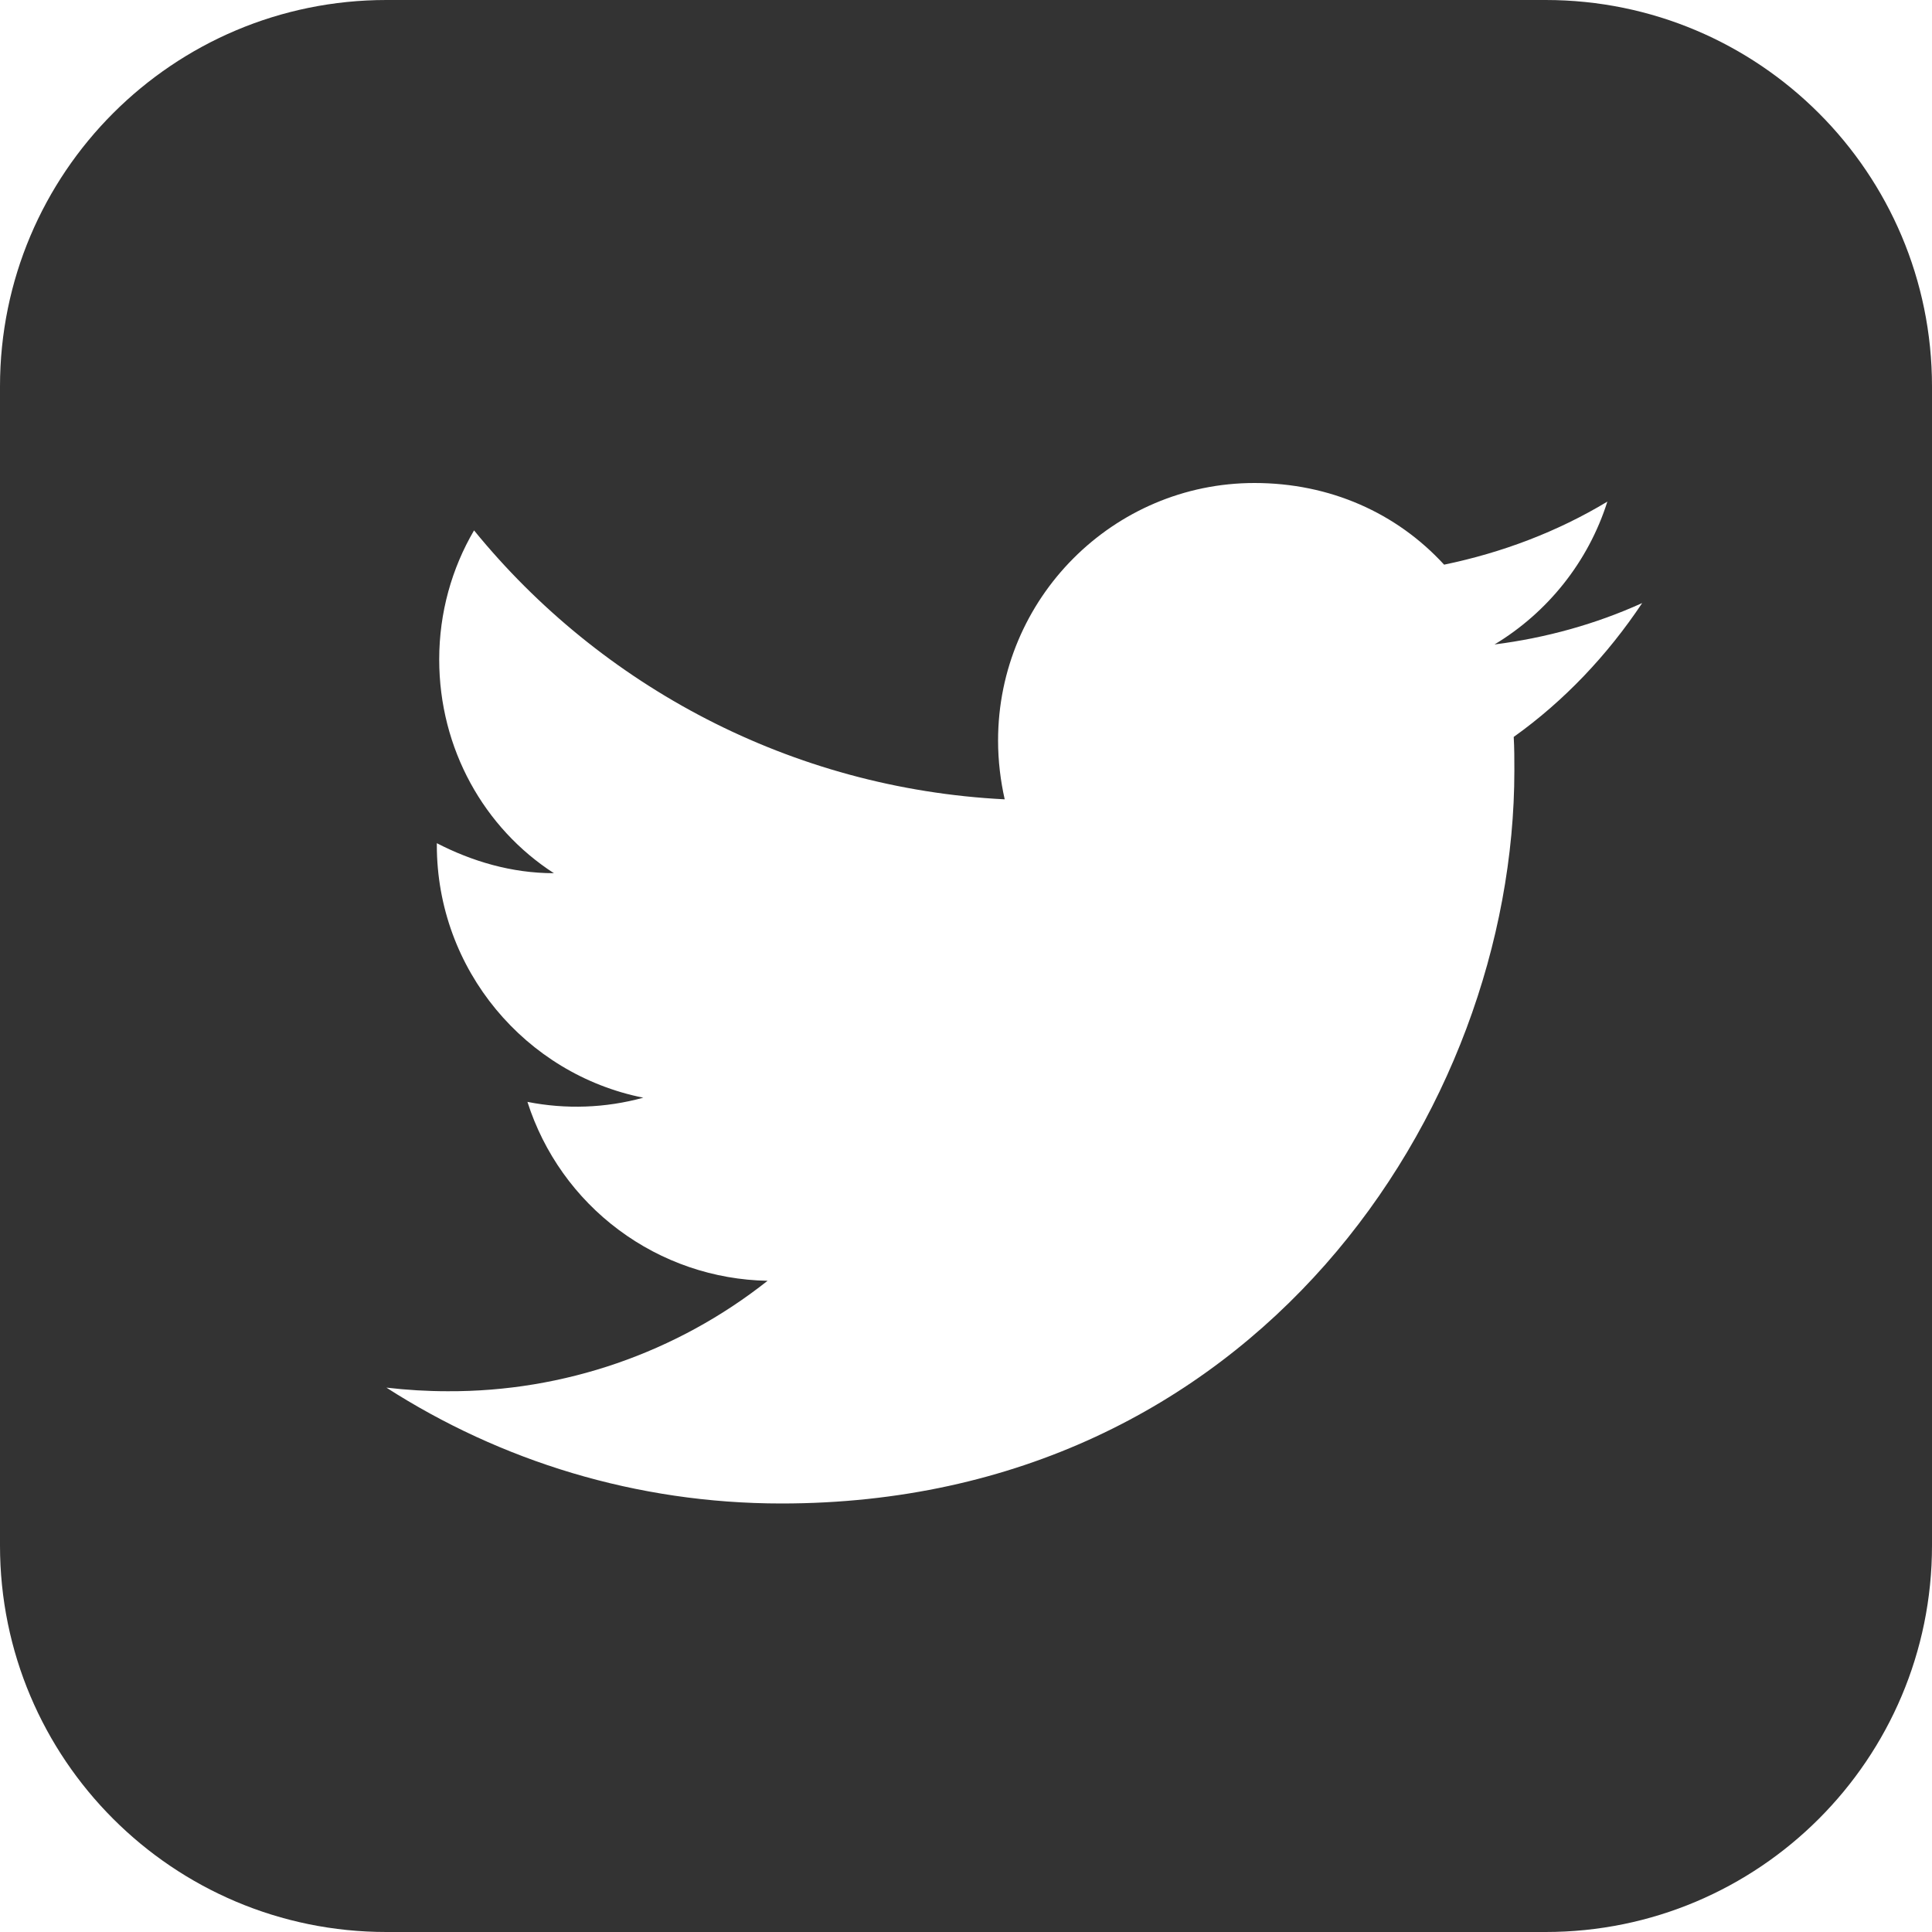<svg width="30" height="30" viewBox="0 0 30 30" fill="none" xmlns="http://www.w3.org/2000/svg">
<path fill-rule="evenodd" clip-rule="evenodd" d="M6 0C2.686 0 0 2.686 0 6V24C0 27.314 2.686 30 6 30H24C27.314 30 30 27.314 30 24V6C30 2.686 27.314 0 24 0H6ZM23.207 10.007C24.009 9.905 24.782 9.69 25.5 9.364C24.959 10.175 24.288 10.884 23.505 11.443C23.515 11.62 23.515 11.788 23.515 11.965C23.515 17.25 19.479 23.346 12.133 23.346C9.878 23.346 7.771 22.684 6 21.547C6.317 21.584 6.634 21.603 6.951 21.603C8.753 21.612 10.505 21.007 11.919 19.888C11.085 19.873 10.277 19.597 9.608 19.098C8.939 18.6 8.444 17.905 8.19 17.11C8.787 17.228 9.403 17.206 9.989 17.045C8.163 16.681 6.783 15.059 6.783 13.121V13.093C7.324 13.372 7.939 13.559 8.601 13.559C7.519 12.86 6.82 11.629 6.82 10.24C6.82 9.513 7.016 8.824 7.361 8.236C9.328 10.651 12.283 12.245 15.601 12.412C15.536 12.123 15.498 11.816 15.498 11.499C15.498 9.29 17.288 7.5 19.479 7.5C20.653 7.5 21.688 7.966 22.424 8.768C23.328 8.581 24.186 8.255 24.959 7.789C24.661 8.73 24.027 9.513 23.207 10.007Z" fill="#333333"/>
</svg>
